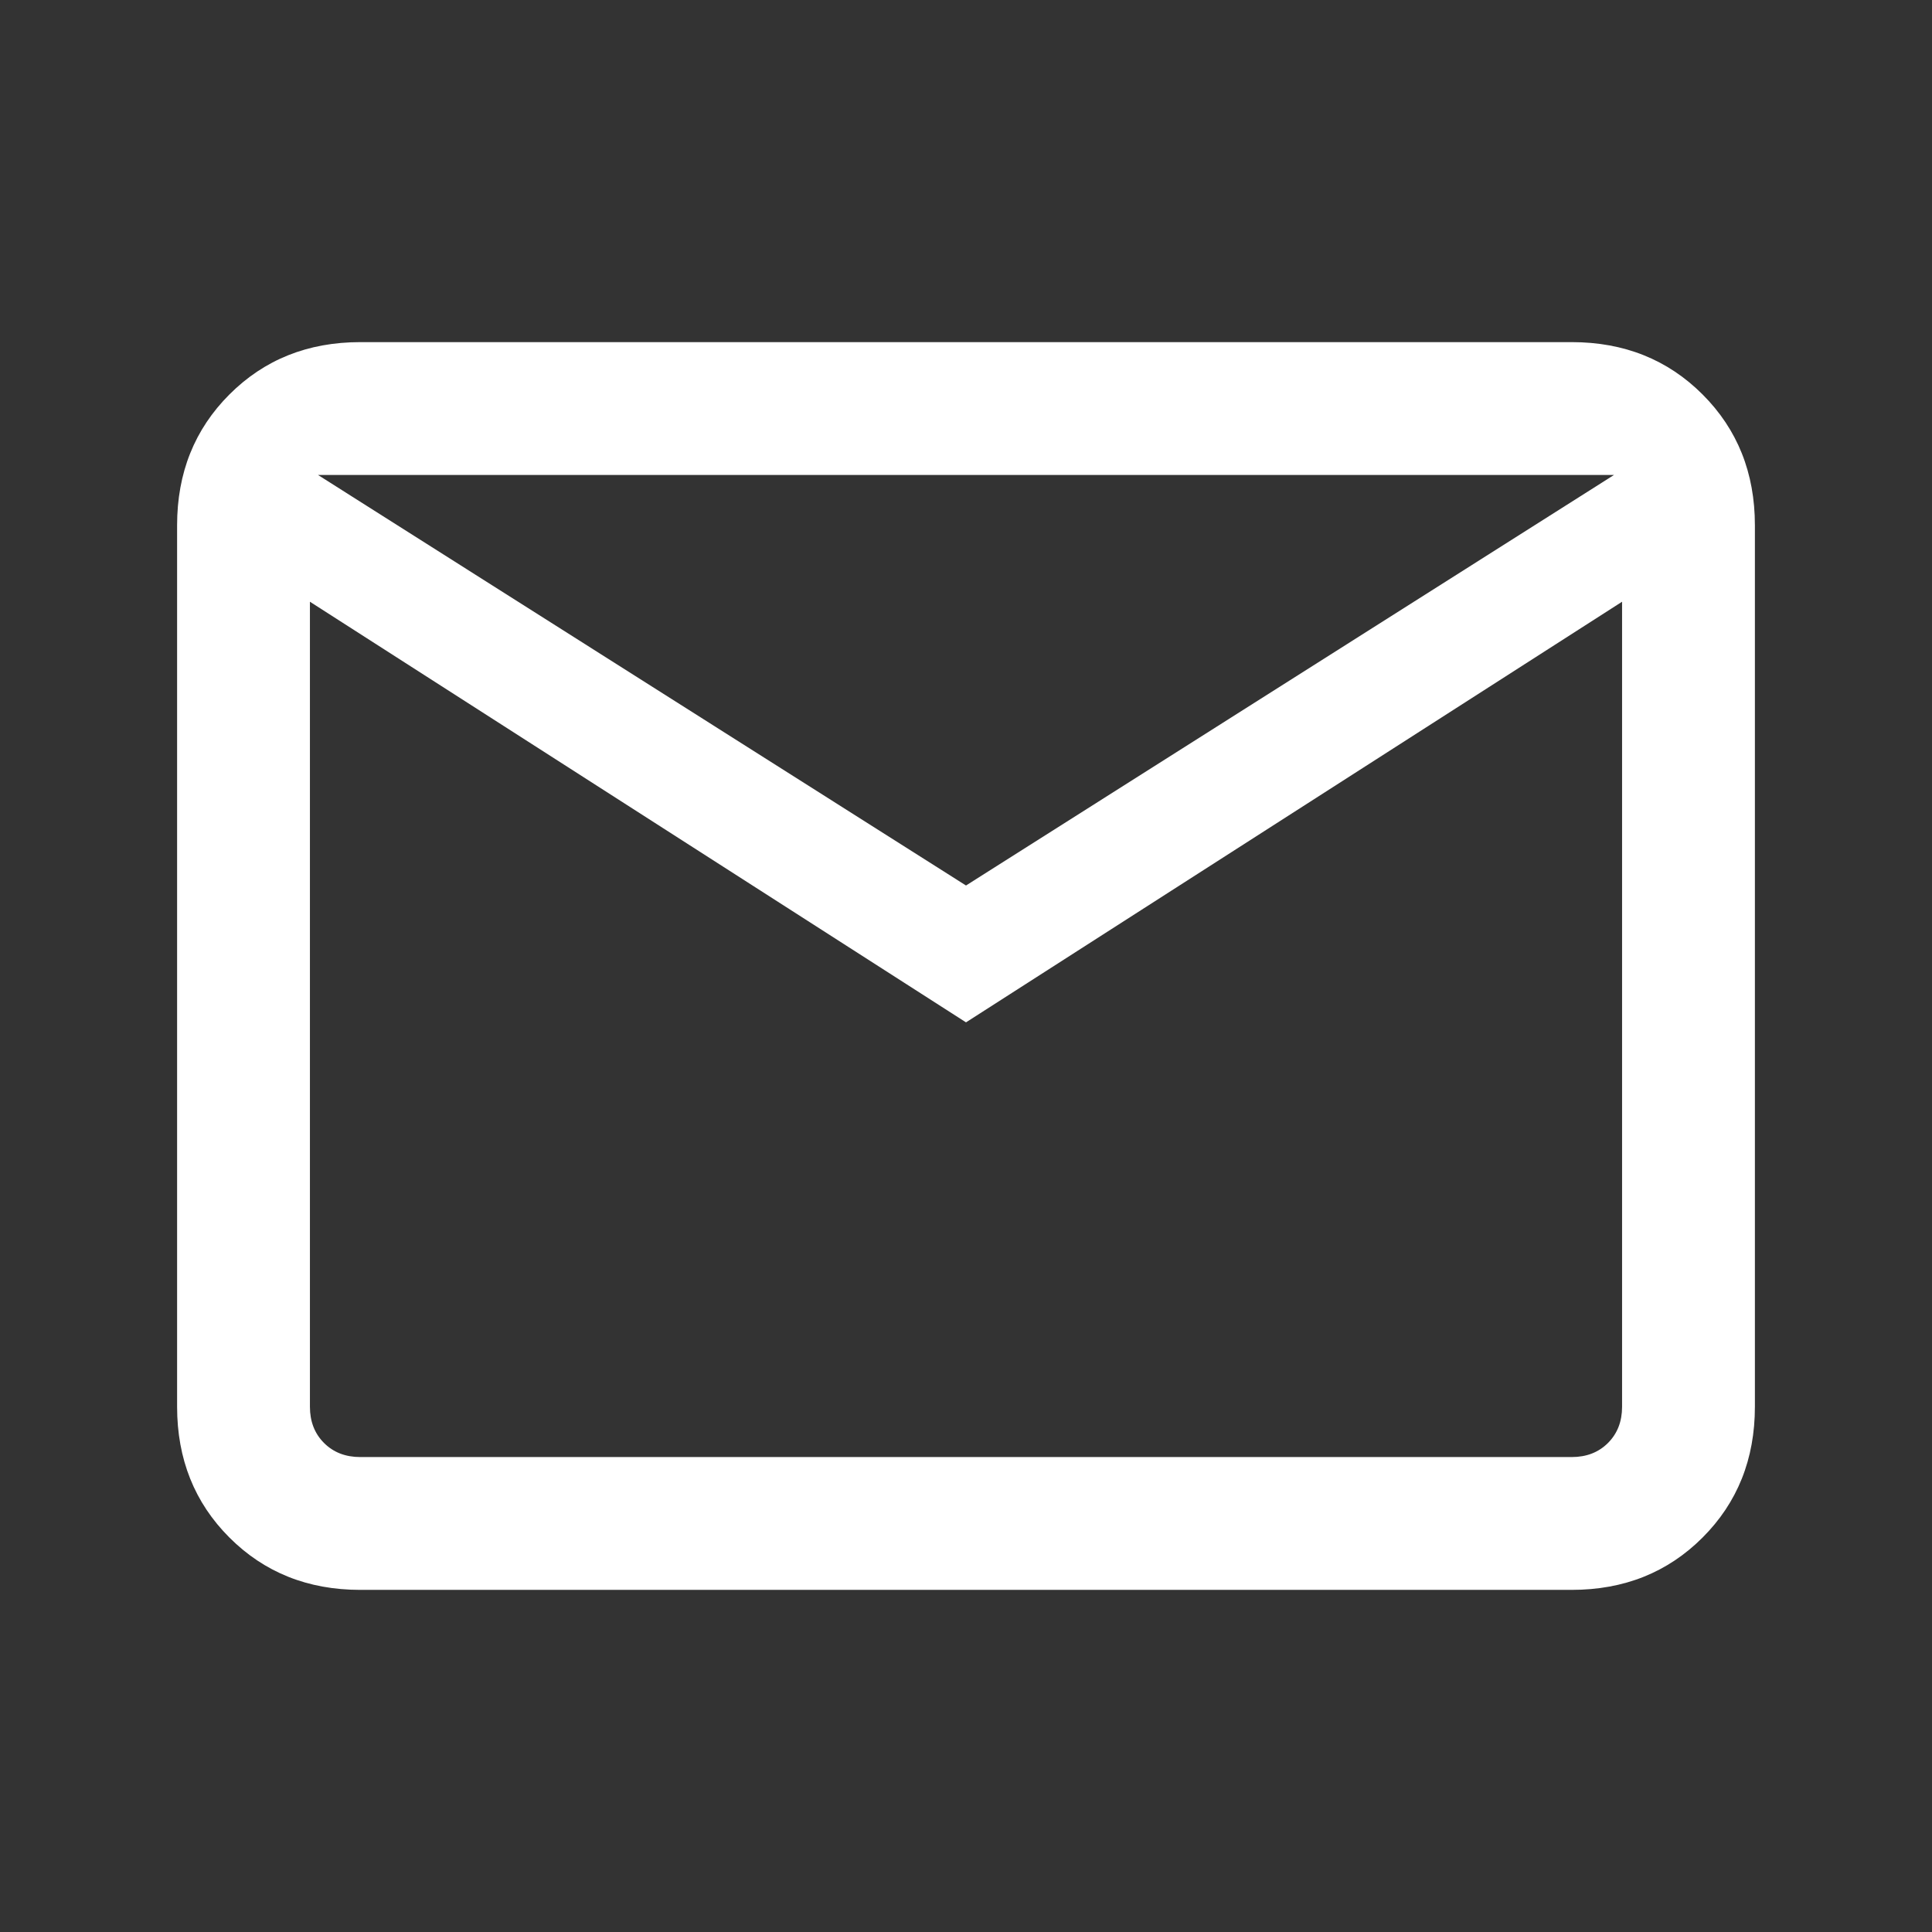 <svg xmlns="http://www.w3.org/2000/svg" height="24" width="24"><rect width="100%" height="100%" fill="#333333" stroke="none"/><path fill='#ffff' d="M4.475 19.75q-.975 0-1.625-.65t-.65-1.625V6.525q0-.975.65-1.625t1.625-.65h15.05q.975 0 1.625.65t.65 1.625v10.95q0 .975-.65 1.625t-1.625.65ZM12 12.7 3.85 7.475v10q0 .275.175.45t.45.175h15.05q.275 0 .45-.175t.175-.45v-10Zm0-1.7 8.05-5.1H3.95ZM3.65 7.475V5.9v11.575q.15.275.35.45.2.175.475.175H3.65v-.625Z"/></svg>